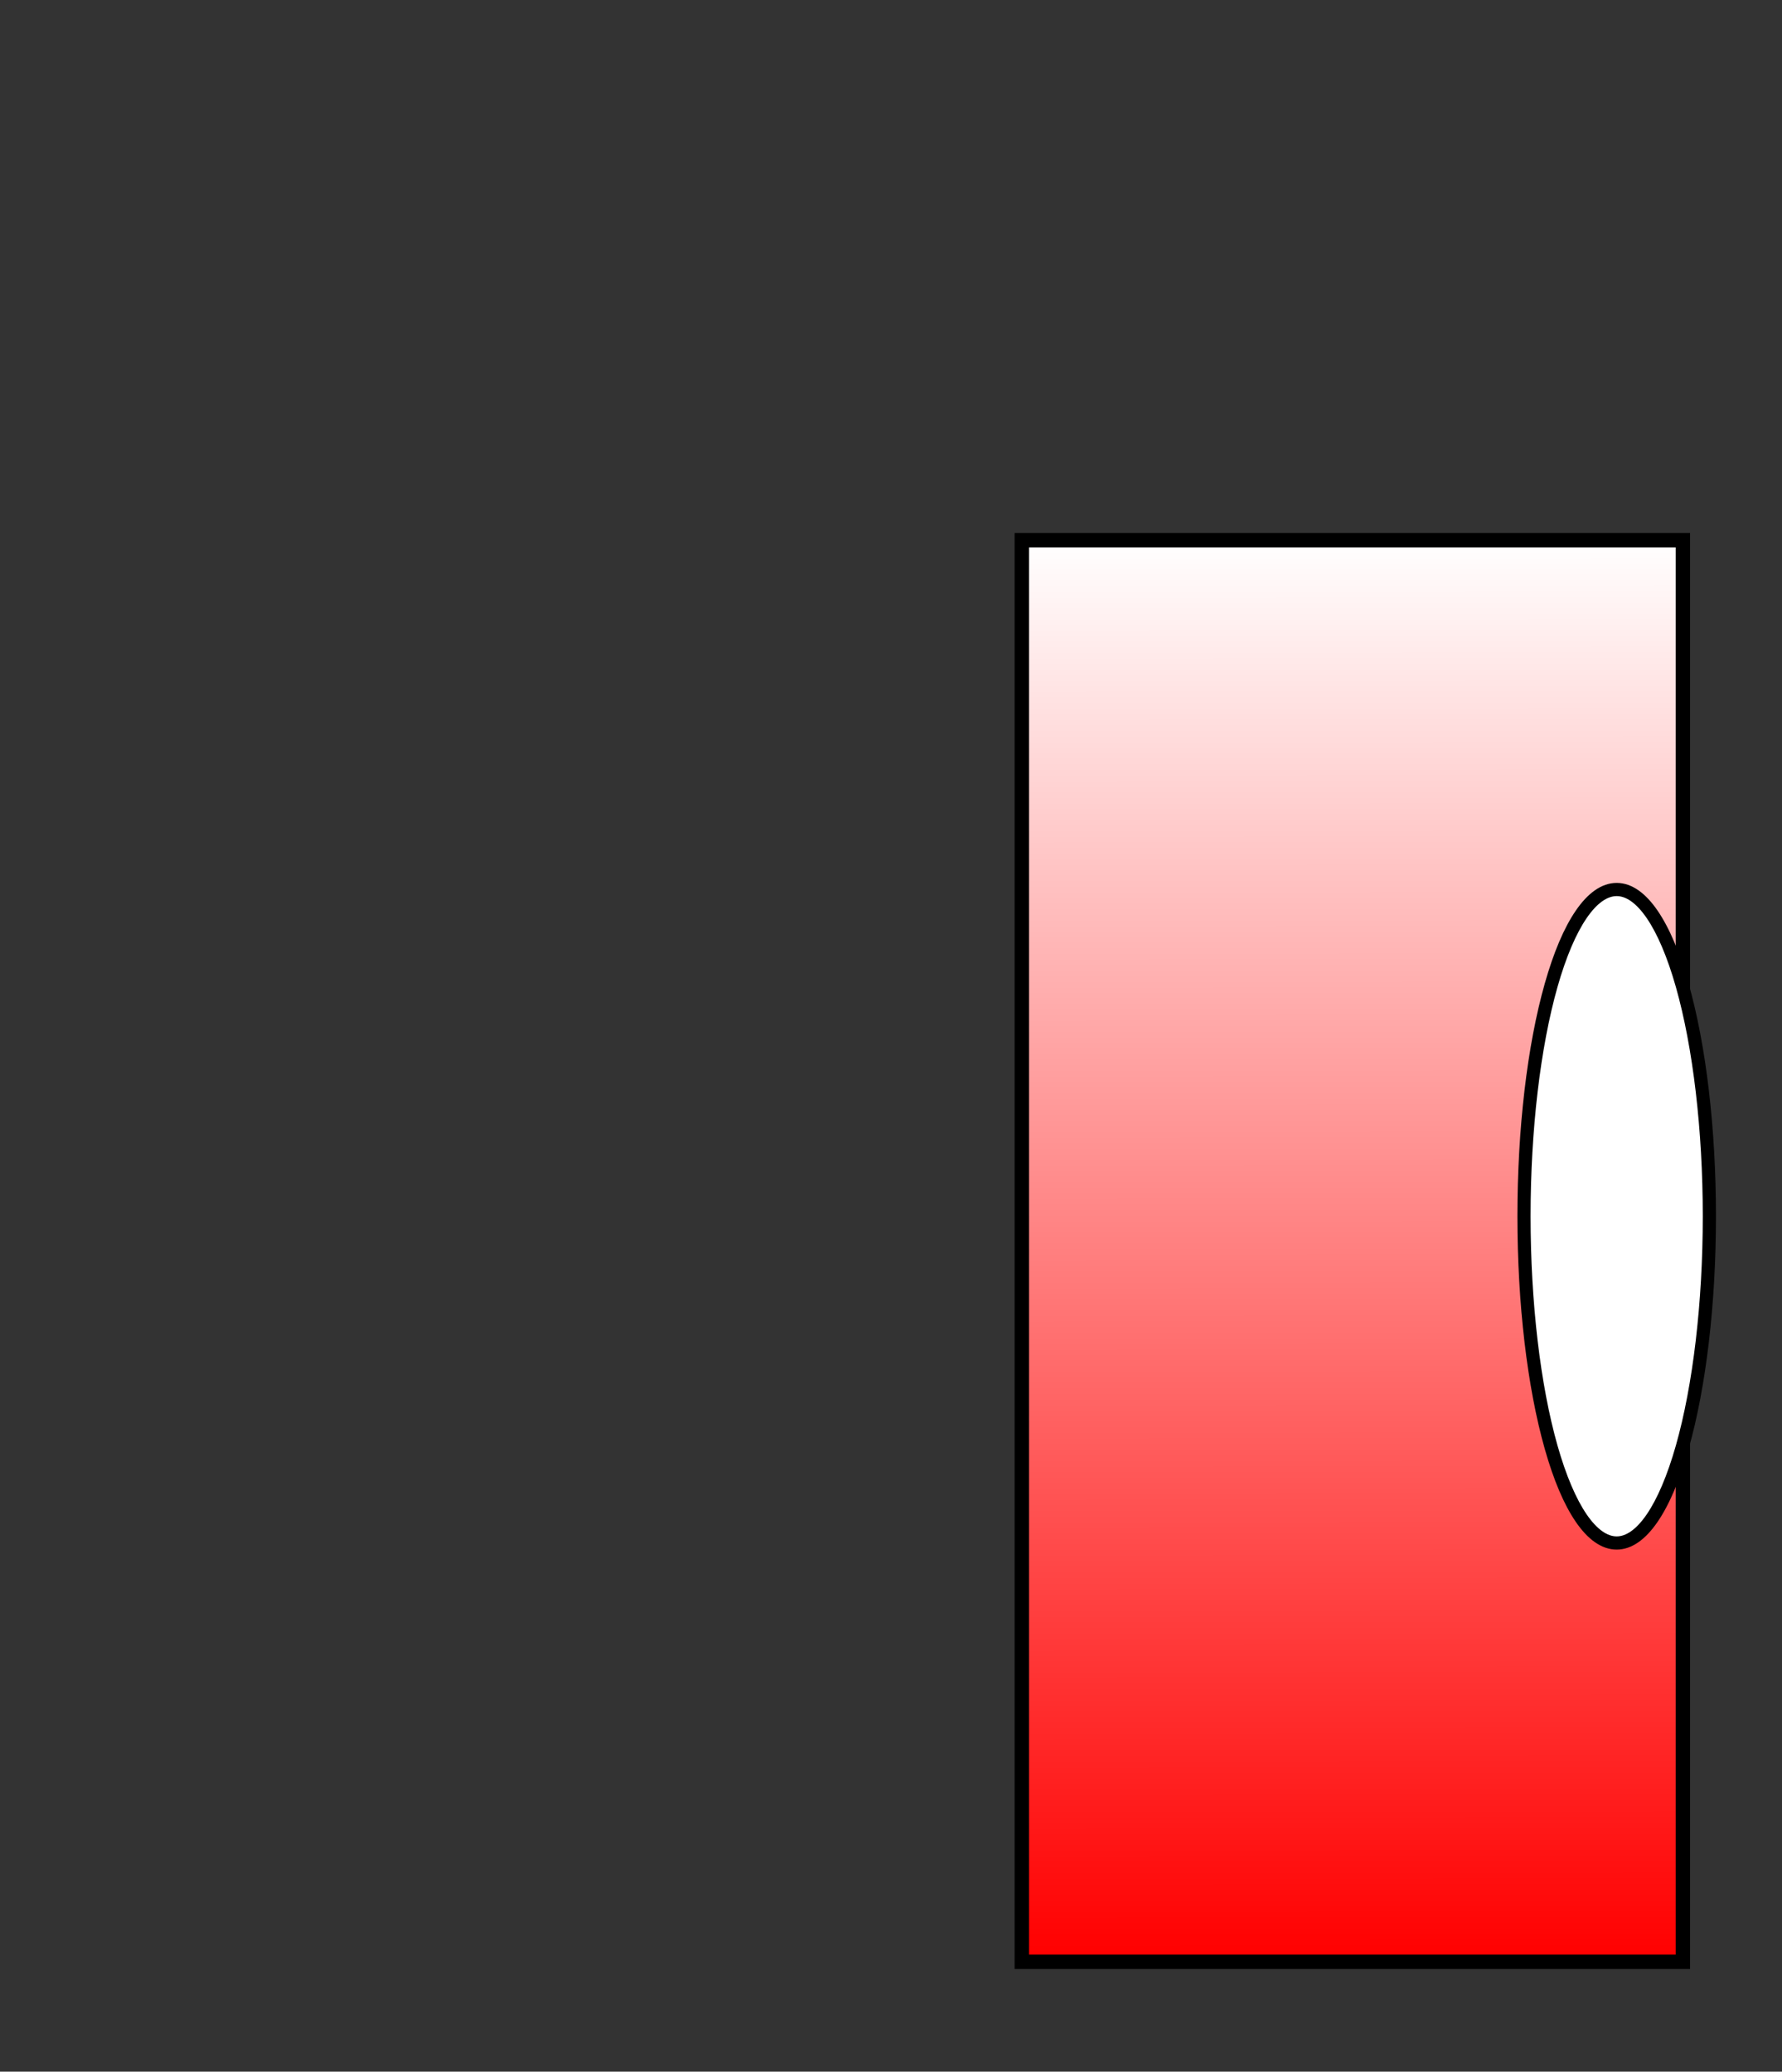 <?xml version="1.0" encoding="UTF-8" standalone="no"?>
<svg
   xmlns:dc="http://purl.org/dc/elements/1.1/"
   xmlns:cc="http://creativecommons.org/ns#"
   xmlns:rdf="http://www.w3.org/1999/02/22-rdf-syntax-ns#"
   xmlns:svg="http://www.w3.org/2000/svg"
   xmlns="http://www.w3.org/2000/svg"
   xmlns:xlink="http://www.w3.org/1999/xlink"
   xmlns:sodipodi="http://sodipodi.sourceforge.net/DTD/sodipodi-0.dtd"
   xmlns:inkscape="http://www.inkscape.org/namespaces/inkscape"
   height="7845.0px"
   width="6750.0px"
   version="1.1"
   id="svg39"
   sodipodi:docname="WAngle.svg"
   inkscape:version="1.0.2-2 (e86c870879, 2021-01-15)">
  <rect width="100%" height="100%" fill="#333333" stroke="none"/>
  <sodipodi:namedview
     pagecolor="#ffffff"
     bordercolor="#666666"
     borderopacity="1"
     objecttolerance="10"
     gridtolerance="10"
     guidetolerance="10"
     inkscape:pageopacity="0"
     inkscape:pageshadow="2"
     inkscape:window-width="1920"
     inkscape:window-height="1017"
     id="namedview41"
     showgrid="false"
     inkscape:zoom="0.45254834"
     inkscape:cx="6406.2198"
     inkscape:cy="4039.2444"
     inkscape:window-x="-8"
     inkscape:window-y="-8"
     inkscape:window-maximized="1"
     inkscape:current-layer="svg39"
     inkscape:document-rotation="0" />
  <defs
     id="defs37">
    <linearGradient
       inkscape:collect="always"
       id="linearGradient2729">
      <stop
         style="stop-color:#ff0000;stop-opacity:1;"
         offset="0"
         id="stop2725" />
      <stop
         style="stop-color:#ffffff;stop-opacity:1"
         offset="1"
         id="stop2727" />
    </linearGradient>
    <linearGradient
       gradientTransform="matrix(-0.06,-3.54,1.61,-0.02,10695,4575)"
       gradientUnits="userSpaceOnUse"
       id="gradient0"
       spreadMethod="pad"
       x1="-819.2"
       x2="819.2">
      <stop
         offset="0.0"
         stop-color="#635b58"
         id="stop32" />
      <stop
         offset="1.0"
         stop-color="#d3cebc"
         id="stop34" />
    </linearGradient>
    <linearGradient
       gradientTransform="matrix(-6e-4,-0.035,0.016,-2e-4,63.65,-1.55)"
       gradientUnits="userSpaceOnUse"
       id="gradient0-03"
       spreadMethod="pad"
       x1="-819.2"
       x2="819.2">
      <stop
         offset="0.0"
         stop-color="#635b58"
         id="stop32-2" />
      <stop
         offset="1.0"
         stop-color="#d3cebc"
         id="stop34-3" />
    </linearGradient>
    <linearGradient
       gradientTransform="matrix(0.009,-0.034,0.015,0.004,-72.2,-76.65)"
       gradientUnits="userSpaceOnUse"
       id="gradient0-7"
       spreadMethod="pad"
       x1="-819.2"
       x2="819.2">
      <stop
         offset="0.0"
         stop-color="#635b58"
         id="stop900" />
      <stop
         offset="1.0"
         stop-color="#d3cebc"
         id="stop902" />
    </linearGradient>
    <linearGradient
       gradientTransform="matrix(0.008,-0.034,0.012,0.004,-64.95,-76.65)"
       gradientUnits="userSpaceOnUse"
       id="gradient1"
       spreadMethod="pad"
       x1="-819.2"
       x2="819.2">
      <stop
         offset="0.0"
         stop-color="#635b58"
         id="stop905" />
      <stop
         offset="1.0"
         stop-color="#d3cebc"
         id="stop907" />
    </linearGradient>
    <linearGradient
       gradientTransform="matrix(0.012,-0.035,0.015,0.005,-8.05,-23.65)"
       gradientUnits="userSpaceOnUse"
       id="gradient0-1"
       spreadMethod="pad"
       x1="-819.2"
       x2="819.2">
      <stop
         offset="0.0"
         stop-color="#635b58"
         id="stop972" />
      <stop
         offset="1.0"
         stop-color="#d3cebc"
         id="stop974" />
    </linearGradient>
    <linearGradient
       gradientTransform="matrix(0.009,-0.034,0.015,0.004,-15.95,-16.8)"
       gradientUnits="userSpaceOnUse"
       id="gradient0-10"
       spreadMethod="pad"
       x1="-819.2"
       x2="819.2">
      <stop
         offset="0.0"
         stop-color="#635b58"
         id="stop1038" />
      <stop
         offset="1.0"
         stop-color="#d3cebc"
         id="stop1040" />
    </linearGradient>
    <linearGradient
       gradientTransform="matrix(0.009,-0.034,0.015,0.004,-15.95,-16.8)"
       gradientUnits="userSpaceOnUse"
       id="gradient0-6"
       spreadMethod="pad"
       x1="-819.2"
       x2="819.2">
      <stop
         offset="0.0"
         stop-color="#635b58"
         id="stop1103" />
      <stop
         offset="1.0"
         stop-color="#d3cebc"
         id="stop1105" />
    </linearGradient>
    <linearGradient
       gradientTransform="matrix(0.009,-0.034,0.015,0.004,-15.95,-16.8)"
       gradientUnits="userSpaceOnUse"
       id="gradient0-68"
       spreadMethod="pad"
       x1="-819.2"
       x2="819.2">
      <stop
         offset="0.0"
         stop-color="#635b58"
         id="stop1167" />
      <stop
         offset="1.0"
         stop-color="#d3cebc"
         id="stop1169" />
    </linearGradient>
    <linearGradient
       gradientTransform="matrix(0.009,-0.034,0.015,0.004,-15.95,-16.8)"
       gradientUnits="userSpaceOnUse"
       id="gradient0-2"
       spreadMethod="pad"
       x1="-819.2"
       x2="819.2">
      <stop
         offset="0.0"
         stop-color="#635b58"
         id="stop1231" />
      <stop
         offset="1.0"
         stop-color="#d3cebc"
         id="stop1233" />
    </linearGradient>
    <linearGradient
       gradientTransform="matrix(0.009,-0.034,0.015,0.004,-86.043,-71.794)"
       gradientUnits="userSpaceOnUse"
       id="gradient0-21"
       spreadMethod="pad"
       x1="-819.2"
       x2="819.2">
      <stop
         offset="0.0"
         stop-color="#635b58"
         id="stop1287" />
      <stop
         offset="1.0"
         stop-color="#d3cebc"
         id="stop1289" />
    </linearGradient>
    <linearGradient
       gradientTransform="matrix(0.009,-0.034,0.015,0.004,-81.8,-97.25)"
       gradientUnits="userSpaceOnUse"
       id="gradient0-8"
       spreadMethod="pad"
       x1="-819.2"
       x2="819.2">
      <stop
         offset="0.0"
         stop-color="#635b58"
         id="stop1341" />
      <stop
         offset="1.0"
         stop-color="#d3cebc"
         id="stop1343" />
    </linearGradient>
    <linearGradient
       gradientTransform="matrix(0.009,-0.034,0.015,0.004,-145,-90.35)"
       gradientUnits="userSpaceOnUse"
       id="gradient0-9"
       spreadMethod="pad"
       x1="-819.2"
       x2="819.2">
      <stop
         offset="0.0"
         stop-color="#635b58"
         id="stop1390" />
      <stop
         offset="1.0"
         stop-color="#d3cebc"
         id="stop1392" />
    </linearGradient>
    <linearGradient
       gradientTransform="matrix(0.009,-0.034,0.015,0.004,-145,-90.35)"
       gradientUnits="userSpaceOnUse"
       id="gradient0-0"
       spreadMethod="pad"
       x1="-819.2"
       x2="819.2">
      <stop
         offset="0.0"
         stop-color="#635b58"
         id="stop1436" />
      <stop
         offset="1.0"
         stop-color="#d3cebc"
         id="stop1438" />
    </linearGradient>
    <linearGradient
       gradientTransform="matrix(0.009,-0.034,0.015,0.004,-145,-90.35)"
       gradientUnits="userSpaceOnUse"
       id="gradient0-13"
       spreadMethod="pad"
       x1="-819.2"
       x2="819.2">
      <stop
         offset="0.0"
         stop-color="#635b58"
         id="stop1482" />
      <stop
         offset="1.0"
         stop-color="#d3cebc"
         id="stop1484" />
    </linearGradient>
    <linearGradient
       gradientTransform="matrix(0.009,-0.034,0.015,0.004,-72.2,-76.65)"
       gradientUnits="userSpaceOnUse"
       id="gradient0-4"
       spreadMethod="pad"
       x1="-819.2"
       x2="819.2">
      <stop
         offset="0.0"
         stop-color="#635b58"
         id="stop1544" />
      <stop
         offset="1.0"
         stop-color="#d3cebc"
         id="stop1546" />
    </linearGradient>
    <linearGradient
       gradientTransform="matrix(0.008,-0.034,0.012,0.004,-64.95,-76.65)"
       gradientUnits="userSpaceOnUse"
       id="gradient1-2"
       spreadMethod="pad"
       x1="-819.2"
       x2="819.2">
      <stop
         offset="0.0"
         stop-color="#635b58"
         id="stop1549" />
      <stop
         offset="1.0"
         stop-color="#d3cebc"
         id="stop1551" />
    </linearGradient>
    <linearGradient
       gradientTransform="matrix(0.009,-0.034,0.015,0.004,-72.2,-76.65)"
       gradientUnits="userSpaceOnUse"
       id="gradient0-29"
       spreadMethod="pad"
       x1="-819.2"
       x2="819.2">
      <stop
         offset="0.0"
         stop-color="#635b58"
         id="stop1618" />
      <stop
         offset="1.0"
         stop-color="#d3cebc"
         id="stop1620" />
    </linearGradient>
    <linearGradient
       gradientTransform="matrix(0.008,-0.034,0.012,0.004,-64.95,-76.65)"
       gradientUnits="userSpaceOnUse"
       id="gradient1-1"
       spreadMethod="pad"
       x1="-819.2"
       x2="819.2">
      <stop
         offset="0.0"
         stop-color="#635b58"
         id="stop1623" />
      <stop
         offset="1.0"
         stop-color="#d3cebc"
         id="stop1625" />
    </linearGradient>
    <linearGradient
       gradientTransform="matrix(0.94,-3.38,1.47,0.41,67824.35,-6518.697)"
       gradientUnits="userSpaceOnUse"
       id="gradient0-62"
       spreadMethod="pad"
       x1="-819.2"
       x2="819.2">
      <stop
         offset="0.0"
         stop-color="#635b58"
         id="stop1696" />
      <stop
         offset="1.0"
         stop-color="#d3cebc"
         id="stop1698" />
    </linearGradient>
    <linearGradient
       gradientTransform="matrix(0.76,-3.38,1.18,0.41,68549.35,-6518.697)"
       gradientUnits="userSpaceOnUse"
       id="gradient1-24"
       spreadMethod="pad"
       x1="-819.2"
       x2="819.2">
      <stop
         offset="0.0"
         stop-color="#635b58"
         id="stop1701" />
      <stop
         offset="1.0"
         stop-color="#d3cebc"
         id="stop1703" />
    </linearGradient>
    <linearGradient
       gradientTransform="matrix(0.009,-0.034,0.015,0.004,-72.2,-76.65)"
       gradientUnits="userSpaceOnUse"
       id="gradient0-3"
       spreadMethod="pad"
       x1="-819.2"
       x2="819.2">
      <stop
         offset="0.0"
         stop-color="#635b58"
         id="stop1771" />
      <stop
         offset="1.0"
         stop-color="#d3cebc"
         id="stop1773" />
    </linearGradient>
    <linearGradient
       gradientTransform="matrix(0.008,-0.034,0.012,0.004,-64.95,-76.65)"
       gradientUnits="userSpaceOnUse"
       id="gradient1-3"
       spreadMethod="pad"
       x1="-819.2"
       x2="819.2">
      <stop
         offset="0.0"
         stop-color="#635b58"
         id="stop1776" />
      <stop
         offset="1.0"
         stop-color="#d3cebc"
         id="stop1778" />
    </linearGradient>
    <linearGradient
       gradientTransform="matrix(0.009,-0.034,0.015,0.004,-32,-101.9)"
       gradientUnits="userSpaceOnUse"
       id="gradient0-35"
       spreadMethod="pad"
       x1="-819.2"
       x2="819.2">
      <stop
         offset="0.0"
         stop-color="#635b58"
         id="stop1835" />
      <stop
         offset="1.0"
         stop-color="#d3cebc"
         id="stop1837" />
    </linearGradient>
    <linearGradient
       gradientTransform="matrix(0.009,-0.034,0.015,0.004,-32,-101.9)"
       gradientUnits="userSpaceOnUse"
       id="gradient0-67"
       spreadMethod="pad"
       x1="-819.2"
       x2="819.2">
      <stop
         offset="0.0"
         stop-color="#635b58"
         id="stop1889" />
      <stop
         offset="1.0"
         stop-color="#d3cebc"
         id="stop1891" />
    </linearGradient>
    <linearGradient
       gradientTransform="matrix(0.01,-0.035,0.015,0.004,-3.8,-35.9)"
       gradientUnits="userSpaceOnUse"
       id="gradient0-64"
       spreadMethod="pad"
       x1="-819.2"
       x2="819.2">
      <stop
         offset="0.0"
         stop-color="#635b58"
         id="stop1950" />
      <stop
         offset="1.0"
         stop-color="#d3cebc"
         id="stop1952" />
    </linearGradient>
    <linearGradient
       gradientTransform="matrix(0.007,-0.024,0.01,0.003,-4,-25.25)"
       gradientUnits="userSpaceOnUse"
       id="gradient1-13"
       spreadMethod="pad"
       x1="-819.2"
       x2="819.2">
      <stop
         offset="0.0"
         stop-color="#635b58"
         id="stop1955" />
      <stop
         offset="1.0"
         stop-color="#d3cebc"
         id="stop1957" />
    </linearGradient>
    <linearGradient
       gradientTransform="matrix(0.01,-0.035,0.015,0.004,-3.8,-35.9)"
       gradientUnits="userSpaceOnUse"
       id="gradient0-5"
       spreadMethod="pad"
       x1="-819.2"
       x2="819.2">
      <stop
         offset="0.0"
         stop-color="#635b58"
         id="stop2022" />
      <stop
         offset="1.0"
         stop-color="#d3cebc"
         id="stop2024" />
    </linearGradient>
    <linearGradient
       gradientTransform="matrix(0.007,-0.024,0.01,0.003,-4,-25.25)"
       gradientUnits="userSpaceOnUse"
       id="gradient1-38"
       spreadMethod="pad"
       x1="-819.2"
       x2="819.2">
      <stop
         offset="0.0"
         stop-color="#635b58"
         id="stop2027" />
      <stop
         offset="1.0"
         stop-color="#d3cebc"
         id="stop2029" />
    </linearGradient>
    <linearGradient
       gradientTransform="matrix(0.01,-0.035,0.015,0.004,-3.8,-35.9)"
       gradientUnits="userSpaceOnUse"
       id="gradient0-95"
       spreadMethod="pad"
       x1="-819.2"
       x2="819.2">
      <stop
         offset="0.0"
         stop-color="#635b58"
         id="stop2094" />
      <stop
         offset="1.0"
         stop-color="#d3cebc"
         id="stop2096" />
    </linearGradient>
    <linearGradient
       gradientTransform="matrix(0.007,-0.024,0.01,0.003,-4,-25.25)"
       gradientUnits="userSpaceOnUse"
       id="gradient1-0"
       spreadMethod="pad"
       x1="-819.2"
       x2="819.2">
      <stop
         offset="0.0"
         stop-color="#635b58"
         id="stop2099" />
      <stop
         offset="1.0"
         stop-color="#d3cebc"
         id="stop2101" />
    </linearGradient>
    <linearGradient
       gradientTransform="matrix(-0.025,-0.028,0.016,-0.014,0.7,-29.5)"
       gradientUnits="userSpaceOnUse"
       id="gradient0-55"
       spreadMethod="pad"
       x1="-819.2"
       x2="819.2">
      <stop
         offset="0.0"
         stop-color="#cf0e48"
         id="stop2156" />
      <stop
         offset="1.0"
         stop-color="#f3a68b"
         id="stop2158" />
    </linearGradient>
    <linearGradient
       gradientTransform="matrix(-0.064,-0.068,0.005,-0.005,20.7,-3)"
       gradientUnits="userSpaceOnUse"
       id="gradient1-5"
       spreadMethod="pad"
       x1="-819.2"
       x2="819.2">
      <stop
         offset="0.0"
         stop-color="#cf0e48"
         id="stop2161" />
      <stop
         offset="1.0"
         stop-color="#f3a68b"
         id="stop2163" />
    </linearGradient>
    <linearGradient
       gradientTransform="matrix(0.002,-0.031,0.016,0.001,1.85,-15.45)"
       gradientUnits="userSpaceOnUse"
       id="gradient2"
       spreadMethod="pad"
       x1="-819.2"
       x2="819.2">
      <stop
         offset="0.0"
         stop-color="#635b58"
         id="stop2166" />
      <stop
         offset="1.0"
         stop-color="#d3cebc"
         id="stop2168" />
    </linearGradient>
    <linearGradient
       gradientTransform="matrix(-0.025,-0.028,0.016,-0.014,-0.6,-36.35)"
       gradientUnits="userSpaceOnUse"
       id="gradient0-620"
       spreadMethod="pad"
       x1="-819.2"
       x2="819.2">
      <stop
         offset="0.0"
         stop-color="#cf0e48"
         id="stop2217" />
      <stop
         offset="1.0"
         stop-color="#f3a68b"
         id="stop2219" />
    </linearGradient>
    <linearGradient
       gradientTransform="matrix(0.002,-0.031,0.016,0.001,17.95,-6.5)"
       gradientUnits="userSpaceOnUse"
       id="gradient1-6"
       spreadMethod="pad"
       x1="-819.2"
       x2="819.2">
      <stop
         offset="0.0"
         stop-color="#635b58"
         id="stop2222" />
      <stop
         offset="1.0"
         stop-color="#d3cebc"
         id="stop2224" />
    </linearGradient>
    <linearGradient
       gradientTransform="matrix(0.002,0.031,0.016,-0.001,-82.2,2.4)"
       gradientUnits="userSpaceOnUse"
       id="gradient0-72"
       spreadMethod="pad"
       x1="-819.2"
       x2="819.2">
      <stop
         offset="0.0"
         stop-color="#635b58"
         id="stop2270" />
      <stop
         offset="1.0"
         stop-color="#d3cebc"
         id="stop2272" />
    </linearGradient>
    <linearGradient
       gradientTransform="matrix(-0.007,0.036,-0.02,-0.004,-5.1,14)"
       gradientUnits="userSpaceOnUse"
       id="gradient1-4"
       spreadMethod="pad"
       x1="-819.2"
       x2="819.2">
      <stop
         offset="0.0"
         stop-color="#cf0e48"
         id="stop2275" />
      <stop
         offset="1.0"
         stop-color="#f3a68b"
         id="stop2277" />
    </linearGradient>
    <linearGradient
       gradientTransform="matrix(-0.064,0.068,0.005,0.005,55.25,-15.6)"
       gradientUnits="userSpaceOnUse"
       id="gradient2-8"
       spreadMethod="pad"
       x1="-819.2"
       x2="819.2">
      <stop
         offset="0.0"
         stop-color="#cf0e48"
         id="stop2280" />
      <stop
         offset="1.0"
         stop-color="#f3a68b"
         id="stop2282" />
    </linearGradient>
    <linearGradient
       gradientTransform="matrix(-6e-4,-0.035,0.016,-2e-4,63.65,-1.15)"
       gradientUnits="userSpaceOnUse"
       id="gradient0-41"
       spreadMethod="pad"
       x1="-819.2"
       x2="819.2">
      <stop
         offset="0.0"
         stop-color="#635b58"
         id="stop2336" />
      <stop
         offset="1.0"
         stop-color="#d3cebc"
         id="stop2338" />
    </linearGradient>
    <linearGradient
       gradientTransform="matrix(-6e-4,-0.035,0.016,-2e-4,63.65,-1.55)"
       gradientUnits="userSpaceOnUse"
       id="gradient0-18"
       spreadMethod="pad"
       x1="-819.2"
       x2="819.2">
      <stop
         offset="0.0"
         stop-color="#635b58"
         id="stop2388" />
      <stop
         offset="1.0"
         stop-color="#d3cebc"
         id="stop2390" />
    </linearGradient>
    <linearGradient
       gradientTransform="matrix(0.012,-0.035,0.015,0.005,-8.05,-23.65)"
       gradientUnits="userSpaceOnUse"
       id="gradient0-71"
       spreadMethod="pad"
       x1="-819.2"
       x2="819.2">
      <stop
         offset="0.0"
         stop-color="#635b58"
         id="stop2448" />
      <stop
         offset="1.0"
         stop-color="#d3cebc"
         id="stop2450" />
    </linearGradient>
    <linearGradient
       gradientTransform="matrix(0.012,-0.035,0.015,0.005,-8.05,-23.65)"
       gradientUnits="userSpaceOnUse"
       id="gradient0-15"
       spreadMethod="pad"
       x1="-819.2"
       x2="819.2">
      <stop
         offset="0.0"
         stop-color="#635b58"
         id="stop2516" />
      <stop
         offset="1.0"
         stop-color="#d3cebc"
         id="stop2518" />
    </linearGradient>
    <linearGradient
       gradientTransform="matrix(0.009,-0.034,0.015,0.004,-15.95,-16.8)"
       gradientUnits="userSpaceOnUse"
       id="gradient0-47"
       spreadMethod="pad"
       x1="-819.2"
       x2="819.2">
      <stop
         offset="0.0"
         stop-color="#635b58"
         id="stop2582" />
      <stop
         offset="1.0"
         stop-color="#d3cebc"
         id="stop2584" />
    </linearGradient>
    <linearGradient
       gradientTransform="matrix(0.009,-0.034,0.015,0.004,-15.95,-16.8)"
       gradientUnits="userSpaceOnUse"
       id="gradient0-58"
       spreadMethod="pad"
       x1="-819.2"
       x2="819.2">
      <stop
         offset="0.0"
         stop-color="#635b58"
         id="stop2646" />
      <stop
         offset="1.0"
         stop-color="#d3cebc"
         id="stop2648" />
    </linearGradient>
    <linearGradient
       gradientTransform="matrix(0.009,-0.034,0.015,0.004,-81.8,-97.25)"
       gradientUnits="userSpaceOnUse"
       id="gradient0-100"
       spreadMethod="pad"
       x1="-819.2"
       x2="819.2">
      <stop
         offset="0.0"
         stop-color="#635b58"
         id="stop2702" />
      <stop
         offset="1.0"
         stop-color="#d3cebc"
         id="stop2704" />
    </linearGradient>
    <linearGradient
       gradientTransform="matrix(0.009,-0.034,0.015,0.004,-145,-90.35)"
       gradientUnits="userSpaceOnUse"
       id="gradient0-25"
       spreadMethod="pad"
       x1="-819.2"
       x2="819.2">
      <stop
         offset="0.0"
         stop-color="#635b58"
         id="stop2750" />
      <stop
         offset="1.0"
         stop-color="#d3cebc"
         id="stop2752" />
    </linearGradient>
    <linearGradient
       gradientTransform="matrix(0.009,-0.034,0.015,0.004,-72.2,-76.65)"
       gradientUnits="userSpaceOnUse"
       id="gradient0-28"
       spreadMethod="pad"
       x1="-819.2"
       x2="819.2">
      <stop
         offset="0.0"
         stop-color="#635b58"
         id="stop2808" />
      <stop
         offset="1.0"
         stop-color="#d3cebc"
         id="stop2810" />
    </linearGradient>
    <linearGradient
       gradientTransform="matrix(0.008,-0.034,0.012,0.004,-64.95,-76.65)"
       gradientUnits="userSpaceOnUse"
       id="gradient1-36"
       spreadMethod="pad"
       x1="-819.2"
       x2="819.2">
      <stop
         offset="0.0"
         stop-color="#635b58"
         id="stop2813" />
      <stop
         offset="1.0"
         stop-color="#d3cebc"
         id="stop2815" />
    </linearGradient>
    <linearGradient
       gradientTransform="matrix(0.009,-0.034,0.015,0.004,-72.2,-76.65)"
       gradientUnits="userSpaceOnUse"
       id="gradient0-358"
       spreadMethod="pad"
       x1="-819.2"
       x2="819.2">
      <stop
         offset="0.0"
         stop-color="#635b58"
         id="stop2880" />
      <stop
         offset="1.0"
         stop-color="#d3cebc"
         id="stop2882" />
    </linearGradient>
    <linearGradient
       gradientTransform="matrix(0.008,-0.034,0.012,0.004,-64.95,-76.65)"
       gradientUnits="userSpaceOnUse"
       id="gradient1-9"
       spreadMethod="pad"
       x1="-819.2"
       x2="819.2">
      <stop
         offset="0.0"
         stop-color="#635b58"
         id="stop2885" />
      <stop
         offset="1.0"
         stop-color="#d3cebc"
         id="stop2887" />
    </linearGradient>
    <linearGradient
       gradientTransform="matrix(0.009,-0.034,0.015,0.004,-32,-101.9)"
       gradientUnits="userSpaceOnUse"
       id="gradient0-63"
       spreadMethod="pad"
       x1="-819.2"
       x2="819.2">
      <stop
         offset="0.0"
         stop-color="#635b58"
         id="stop2944" />
      <stop
         offset="1.0"
         stop-color="#d3cebc"
         id="stop2946" />
    </linearGradient>
    <linearGradient
       gradientTransform="matrix(0.01,-0.035,0.015,0.004,-3.8,-35.9)"
       gradientUnits="userSpaceOnUse"
       id="gradient0-89"
       spreadMethod="pad"
       x1="-819.2"
       x2="819.2">
      <stop
         offset="0.0"
         stop-color="#635b58"
         id="stop3002" />
      <stop
         offset="1.0"
         stop-color="#d3cebc"
         id="stop3004" />
    </linearGradient>
    <linearGradient
       inkscape:collect="always"
       xlink:href="#linearGradient2729"
       id="linearGradient2731"
       x1="5298.598"
       y1="7223.623"
       x2="5295.145"
       y2="2256.198"
       gradientUnits="userSpaceOnUse"
       gradientTransform="matrix(1.098,0,0,1.083,-626.866,-404.006)" />
  </defs>
  <g
     id="rect2723"
     style="opacity:1">
    <path
       style="color:#000000;font-style:normal;font-variant:normal;font-weight:normal;font-stretch:normal;font-size:medium;line-height:normal;font-family:sans-serif;font-variant-ligatures:normal;font-variant-position:normal;font-variant-caps:normal;font-variant-numeric:normal;font-variant-alternates:normal;font-variant-east-asian:normal;font-feature-settings:normal;font-variation-settings:normal;text-indent:0;text-align:start;text-decoration:none;text-decoration-line:none;text-decoration-style:solid;text-decoration-color:#000000;letter-spacing:normal;word-spacing:normal;text-transform:none;writing-mode:lr-tb;direction:ltr;text-orientation:mixed;dominant-baseline:auto;baseline-shift:baseline;text-anchor:start;white-space:normal;shape-padding:0;shape-margin:0;inline-size:0;clip-rule:nonzero;display:inline;overflow:visible;visibility:visible;isolation:auto;mix-blend-mode:normal;color-interpolation:sRGB;color-interpolation-filters:linearRGB;solid-color:#000000;solid-opacity:1;vector-effect:none;fill:url(#linearGradient2731);fill-opacity:1;fill-rule:nonzero;stroke:none;stroke-width:54.521;stroke-linecap:butt;stroke-linejoin:miter;stroke-miterlimit:4;stroke-dasharray:none;stroke-dashoffset:0;stroke-opacity:1.0;color-rendering:auto;image-rendering:auto;shape-rendering:auto;text-rendering:auto;enable-background:accumulate;stop-color:#000000;stop-opacity:1;"
       d="M 3870.489,2045.489 H 6374.511 V 7428.965 H 3870.489 Z"
       id="path2739" />
    <path
       style="color:#000000;font-style:normal;font-variant:normal;font-weight:normal;font-stretch:normal;font-size:medium;line-height:normal;font-family:sans-serif;font-variant-ligatures:normal;font-variant-position:normal;font-variant-caps:normal;font-variant-numeric:normal;font-variant-alternates:normal;font-variant-east-asian:normal;font-feature-settings:normal;font-variation-settings:normal;text-indent:0;text-align:start;text-decoration:none;text-decoration-line:none;text-decoration-style:solid;text-decoration-color:#000000;letter-spacing:normal;word-spacing:normal;text-transform:none;writing-mode:lr-tb;direction:ltr;text-orientation:mixed;dominant-baseline:auto;baseline-shift:baseline;text-anchor:start;white-space:normal;shape-padding:0;shape-margin:0;inline-size:0;clip-rule:nonzero;display:inline;overflow:visible;visibility:visible;isolation:auto;mix-blend-mode:normal;color-interpolation:sRGB;color-interpolation-filters:linearRGB;solid-color:#000000;solid-opacity:1;vector-effect:none;fill:#000000;fill-opacity:1;fill-rule:nonzero;stroke:none;stroke-linecap:butt;stroke-linejoin:miter;stroke-miterlimit:4;stroke-dasharray:none;stroke-dashoffset:0;stroke-opacity:1.0;color-rendering:auto;image-rendering:auto;shape-rendering:auto;text-rendering:auto;enable-background:accumulate;stop-color:#000000;stop-opacity:1;"
       d="M 3843.229 2018.228 L 3843.229 2045.488 L 3843.229 7456.227 L 6401.771 7456.227 L 6401.771 2018.228 L 3843.229 2018.228 z M 3897.75 2072.75 L 6347.25 2072.75 L 6347.25 7401.705 L 3897.75 7401.705 L 3897.75 2072.75 z "
       id="path2741" />
  </g>
  <g
     id="path2733"
     style="opacity:1">
    <path
       style="color:#000000;font-style:normal;font-variant:normal;font-weight:normal;font-stretch:normal;font-size:medium;line-height:normal;font-family:sans-serif;font-variant-ligatures:normal;font-variant-position:normal;font-variant-caps:normal;font-variant-numeric:normal;font-variant-alternates:normal;font-variant-east-asian:normal;font-feature-settings:normal;font-variation-settings:normal;text-indent:0;text-align:start;text-decoration:none;text-decoration-line:none;text-decoration-style:solid;text-decoration-color:#000000;letter-spacing:normal;word-spacing:normal;text-transform:none;writing-mode:lr-tb;direction:ltr;text-orientation:mixed;dominant-baseline:auto;baseline-shift:baseline;text-anchor:start;white-space:normal;shape-padding:0;shape-margin:0;inline-size:0;clip-rule:nonzero;display:inline;overflow:visible;visibility:visible;isolation:auto;mix-blend-mode:normal;color-interpolation:sRGB;color-interpolation-filters:linearRGB;solid-color:#000000;solid-opacity:1;vector-effect:none;fill:#ffffff;fill-opacity:1;fill-rule:nonzero;stroke:none;stroke-width:49.929;stroke-linecap:butt;stroke-linejoin:miter;stroke-miterlimit:4;stroke-dasharray:none;stroke-dashoffset:0;stroke-opacity:1.0;color-rendering:auto;image-rendering:auto;shape-rendering:auto;text-rendering:auto;enable-background:accumulate;stop-color:#000000;stop-opacity:1;"
       d="m 6474.872,4605.661 c 0,328.158 -36.988,642.875 -102.828,874.917 -65.84,232.042 -155.137,362.403 -248.248,362.403 -93.111,0 -182.409,-130.36 -248.248,-362.403 -65.84,-232.042 -102.828,-546.76 -102.828,-874.917 0,-328.158 36.988,-642.875 102.828,-874.917 65.84,-232.042 155.137,-362.403 248.248,-362.403 93.111,0 182.409,130.36 248.248,362.403 65.84,232.042 102.828,546.76 102.828,874.917 z"
       id="path995" />
    <path
       style="color:#000000;font-style:normal;font-variant:normal;font-weight:normal;font-stretch:normal;font-size:medium;line-height:normal;font-family:sans-serif;font-variant-ligatures:normal;font-variant-position:normal;font-variant-caps:normal;font-variant-numeric:normal;font-variant-alternates:normal;font-variant-east-asian:normal;font-feature-settings:normal;font-variation-settings:normal;text-indent:0;text-align:start;text-decoration:none;text-decoration-line:none;text-decoration-style:solid;text-decoration-color:#000000;letter-spacing:normal;word-spacing:normal;text-transform:none;writing-mode:lr-tb;direction:ltr;text-orientation:mixed;dominant-baseline:auto;baseline-shift:baseline;text-anchor:start;white-space:normal;shape-padding:0;shape-margin:0;inline-size:0;clip-rule:nonzero;display:inline;overflow:visible;visibility:visible;isolation:auto;mix-blend-mode:normal;color-interpolation:sRGB;color-interpolation-filters:linearRGB;solid-color:#000000;solid-opacity:1;vector-effect:none;fill:#000000;fill-opacity:1;fill-rule:nonzero;stroke:none;stroke-linecap:butt;stroke-linejoin:miter;stroke-miterlimit:4;stroke-dasharray:none;stroke-dashoffset:0;stroke-opacity:1.0;color-rendering:auto;image-rendering:auto;shape-rendering:auto;text-rendering:auto;enable-background:accumulate;stop-color:#000000;stop-opacity:1;"
       d="M 6123.797 3343.377 C 6065.591 3343.377 6013.462 3383.291 5968.85 3448.418 C 5924.237 3513.545 5884.925 3606.238 5851.531 3723.93 C 5784.744 3959.313 5747.756 4275.627 5747.756 4605.66 C 5747.756 4935.694 5784.744 5252.01 5851.531 5487.393 C 5884.925 5605.084 5924.237 5697.777 5968.85 5762.904 C 6013.462 5828.031 6065.589 5867.945 6123.795 5867.945 C 6182.001 5867.945 6234.13 5828.031 6278.742 5762.904 C 6323.355 5697.777 6362.667 5605.084 6396.06 5487.393 C 6462.848 5252.01 6499.836 4935.694 6499.836 4605.66 C 6499.836 4275.627 6462.848 3959.313 6396.06 3723.93 C 6362.667 3606.238 6323.355 3513.545 6278.742 3448.418 C 6234.13 3383.291 6182.003 3343.377 6123.797 3343.377 z M 6123.797 3393.307 C 6158.702 3393.307 6197.777 3418.571 6237.551 3476.635 C 6277.325 3534.698 6315.582 3623.208 6348.027 3737.559 C 6412.919 3966.261 6449.908 4279.378 6449.908 4605.66 C 6449.908 4931.942 6412.919 5245.062 6348.027 5473.764 C 6315.582 5588.115 6277.325 5676.624 6237.551 5734.688 C 6197.777 5792.751 6158.7 5818.016 6123.795 5818.016 C 6088.89 5818.016 6049.815 5792.751 6010.041 5734.688 C 5970.267 5676.624 5932.01 5588.115 5899.565 5473.764 C 5834.673 5245.062 5797.684 4931.942 5797.684 4605.66 C 5797.684 4279.378 5834.673 3966.261 5899.565 3737.559 C 5932.01 3623.208 5970.267 3534.698 6010.041 3476.635 C 6049.815 3418.571 6088.892 3393.307 6123.797 3393.307 z "
       id="path997" />
  </g>
</svg>
